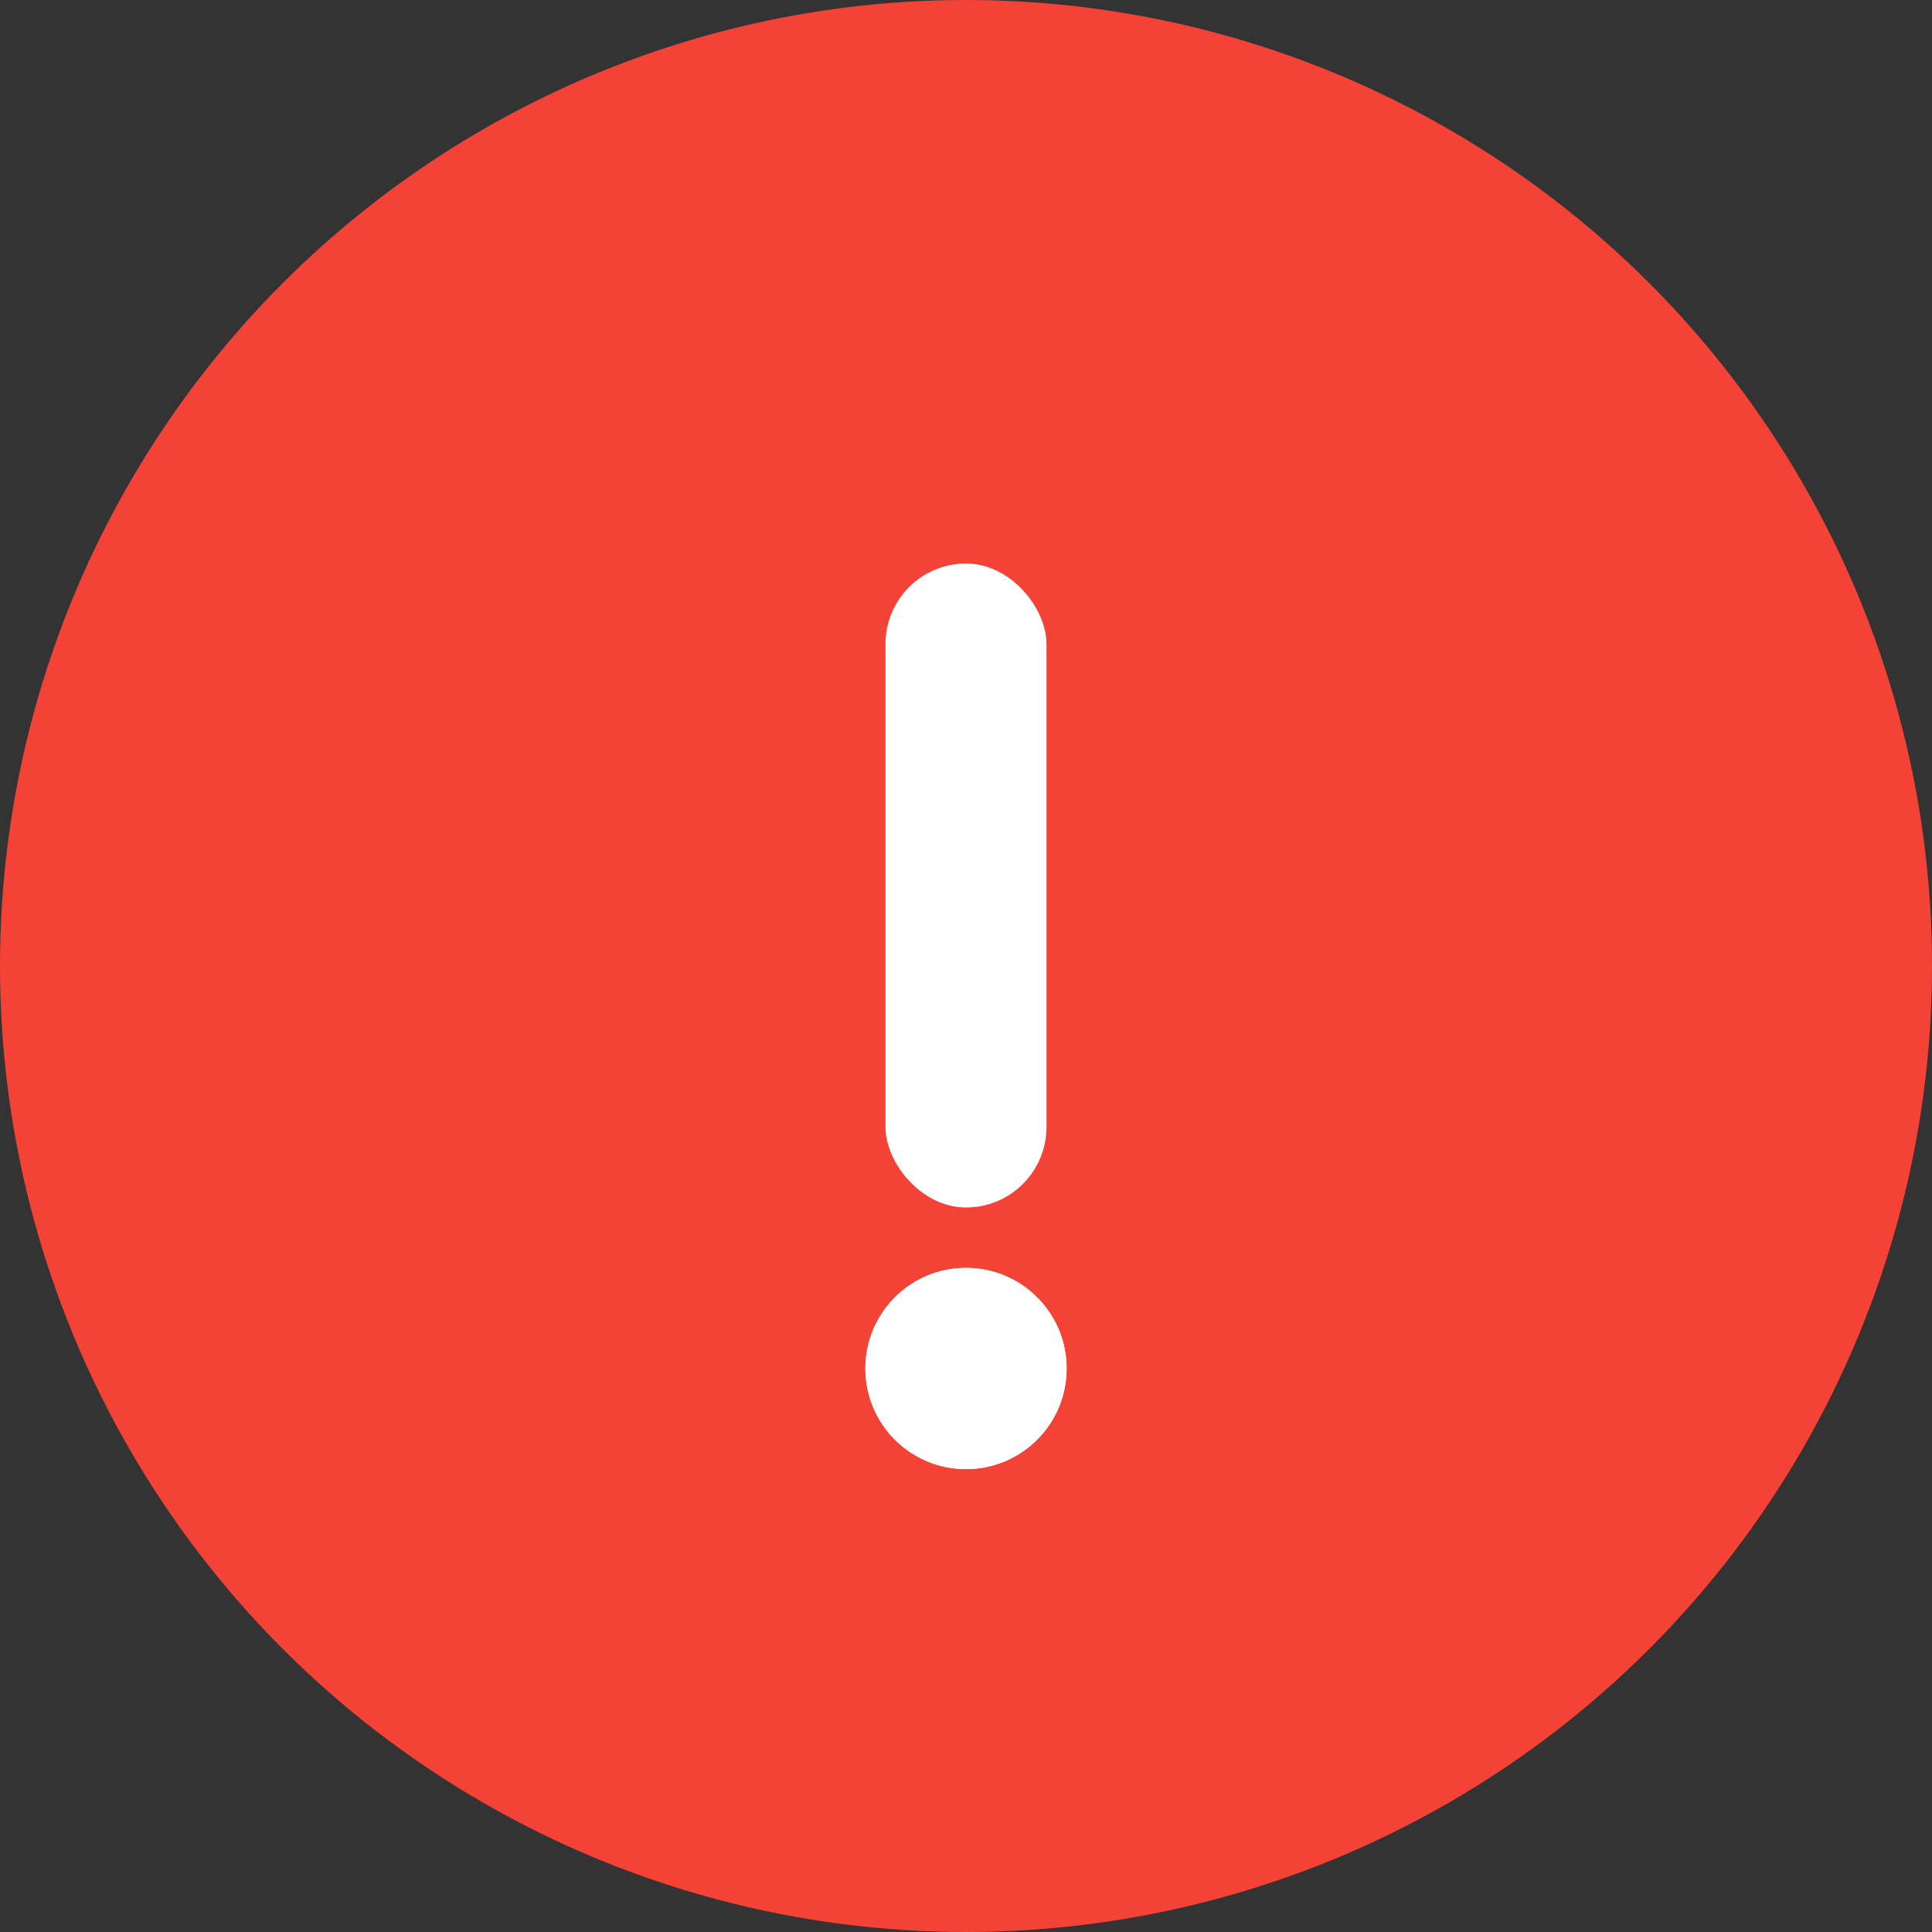 <svg height="20" viewBox="0 0 96 96" width="20" xmlns="http://www.w3.org/2000/svg">
    <rect x="0" y="0" width="96" height="96" fill="#333333" stroke="none"/>
    <!-- Red circular background -->
    <circle cx="48" cy="48" fill="#F44336" r="48" />

    <!-- Rounded exclamation mark (moved down) -->
    <rect fill="#FFFFFF" height="32" rx="4" width="8" x="44" y="28" />
    <circle cx="48" cy="68" fill="#FFFFFF" r="5" />
    <circle cx="48" cy="68" fill="#FFFFFF" r="5" />
</svg>
